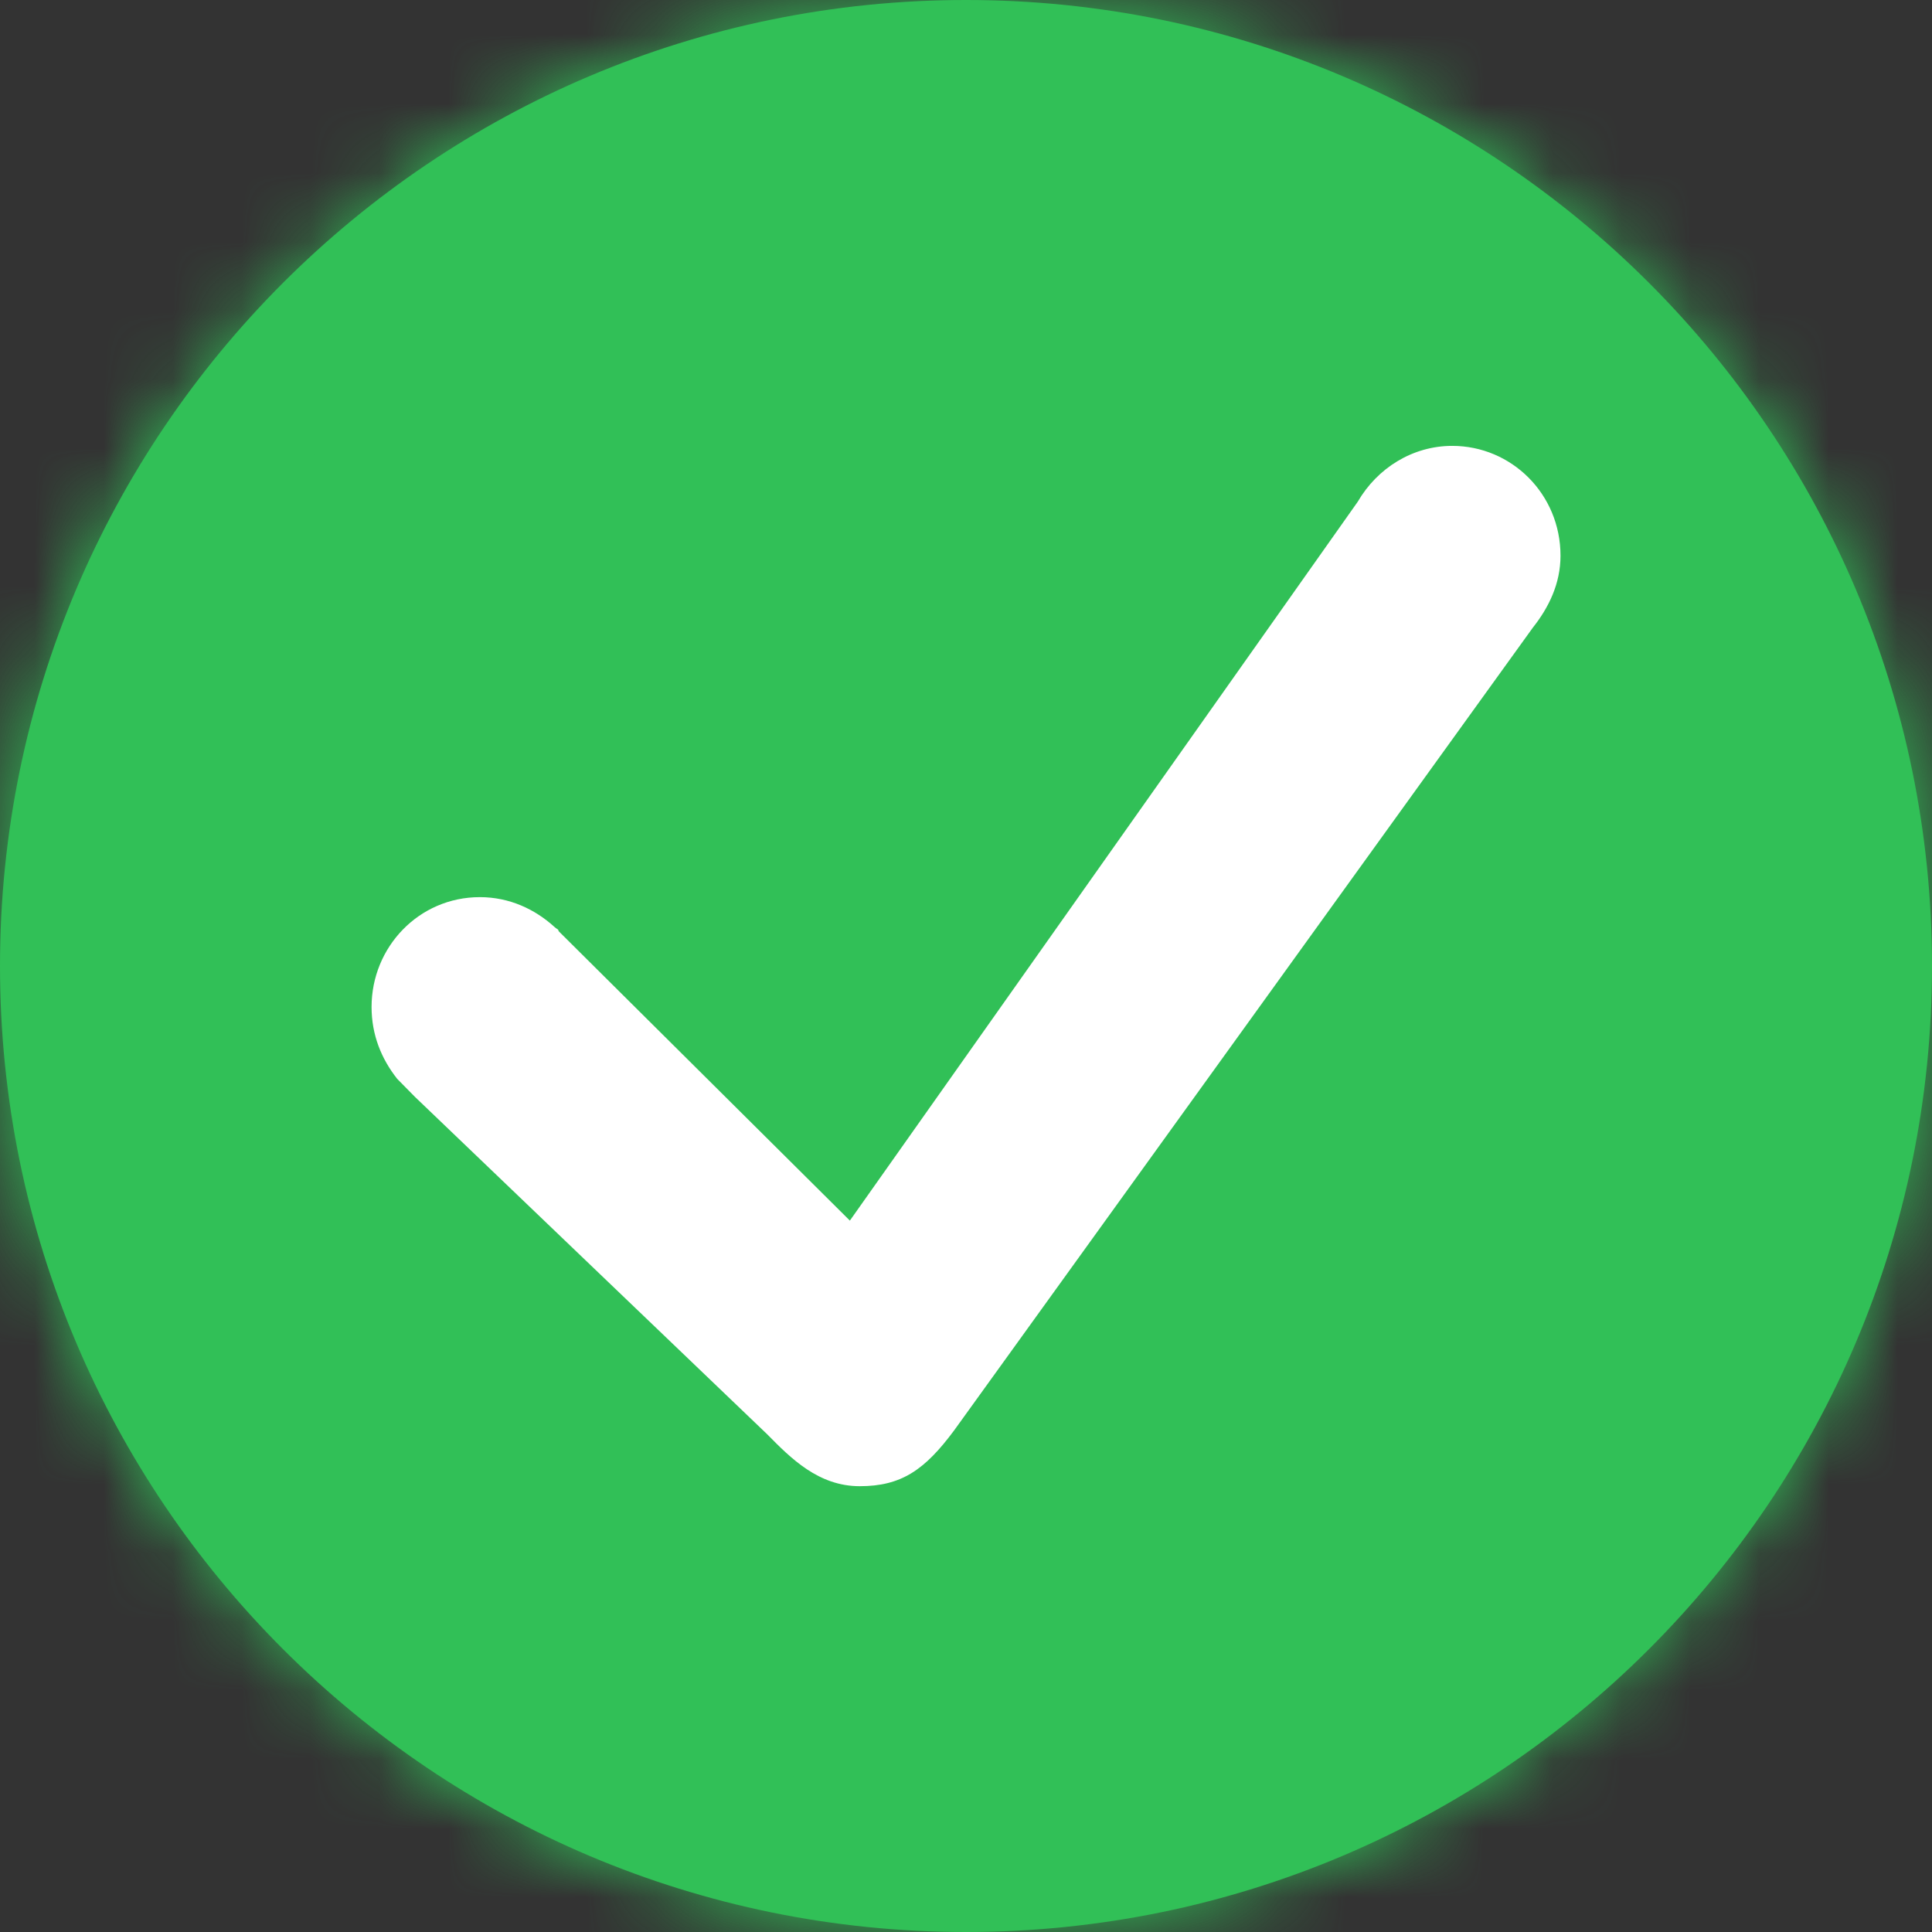 <svg width="28" height="28" viewBox="0 0 28 28" version="1.1" xmlns="http://www.w3.org/2000/svg" xmlns:xlink="http://www.w3.org/1999/xlink">
<rect x="0" y="0" width="28" height="28" fill="#333333" stroke="none"/>
<title>checkoff</title>
<desc>Created using Figma</desc>
<g id="Canvas" transform="translate(-46 -471)">
<g id="checkoff">
<g id="Checkbox">
<use xlink:href="#path0_fill" transform="translate(46 471)" fill="#31C057"/>
<mask id="mask0_outline_ins">
<use xlink:href="#path0_fill" fill="white" transform="translate(46 471)"/>
</mask>
<g mask="url(#mask0_outline_ins)">
<use xlink:href="#path1_stroke_2x" transform="translate(46 471)" fill="#31C057"/>
</g>
</g>
<g id="Vector">
<use xlink:href="#path2_fill" transform="translate(51.385 477.462)" fill="#FFFFFF"/>
</g>
</g>
</g>
<defs>
<path id="path0_fill" fill-rule="evenodd" d="M 0 14C 0 6.268 6.268 0 14 0L 14 0C 21.732 0 28 6.268 28 14L 28 14C 28 21.732 21.732 28 14 28L 14 28C 6.268 28 0 21.732 0 14L 0 14Z"/>
<path id="path1_stroke_2x" d="M 14 26C 7.373 26 2 20.627 2 14L -2 14C -2 22.837 5.163 30 14 30L 14 26ZM 26 14C 26 20.627 20.627 26 14 26L 14 30C 22.837 30 30 22.837 30 14L 26 14ZM 14 2C 20.627 2 26 7.373 26 14L 30 14C 30 5.163 22.837 -2 14 -2L 14 2ZM 14 -2C 5.163 -2 -2 5.163 -2 14L 2 14C 2 7.373 7.373 2 14 2L 14 -2Z"/>
<path id="path2_fill" d="M 16.831 2.633C 17.06 2.344 17.231 1.997 17.231 1.592C 17.231 0.695 16.518 -1.10391e-07 15.662 -1.10391e-07C 15.091 -1.10391e-07 14.578 0.318 14.292 0.81L 6.932 11.228L 2.71 7.032C 2.71 7.003 2.682 7.003 2.653 6.974C 2.368 6.714 1.997 6.54 1.569 6.54C 0.685 6.54 -8.70598e-07 7.264 -8.70598e-07 8.132C -8.70598e-07 8.537 0.143 8.884 0.371 9.173C 0.456 9.26 0.542 9.347 0.628 9.434L 5.734 14.325C 6.076 14.672 6.476 15.077 7.075 15.077C 7.674 15.077 8.016 14.845 8.444 14.267L 16.831 2.633Z"/>
</defs>
</svg>
